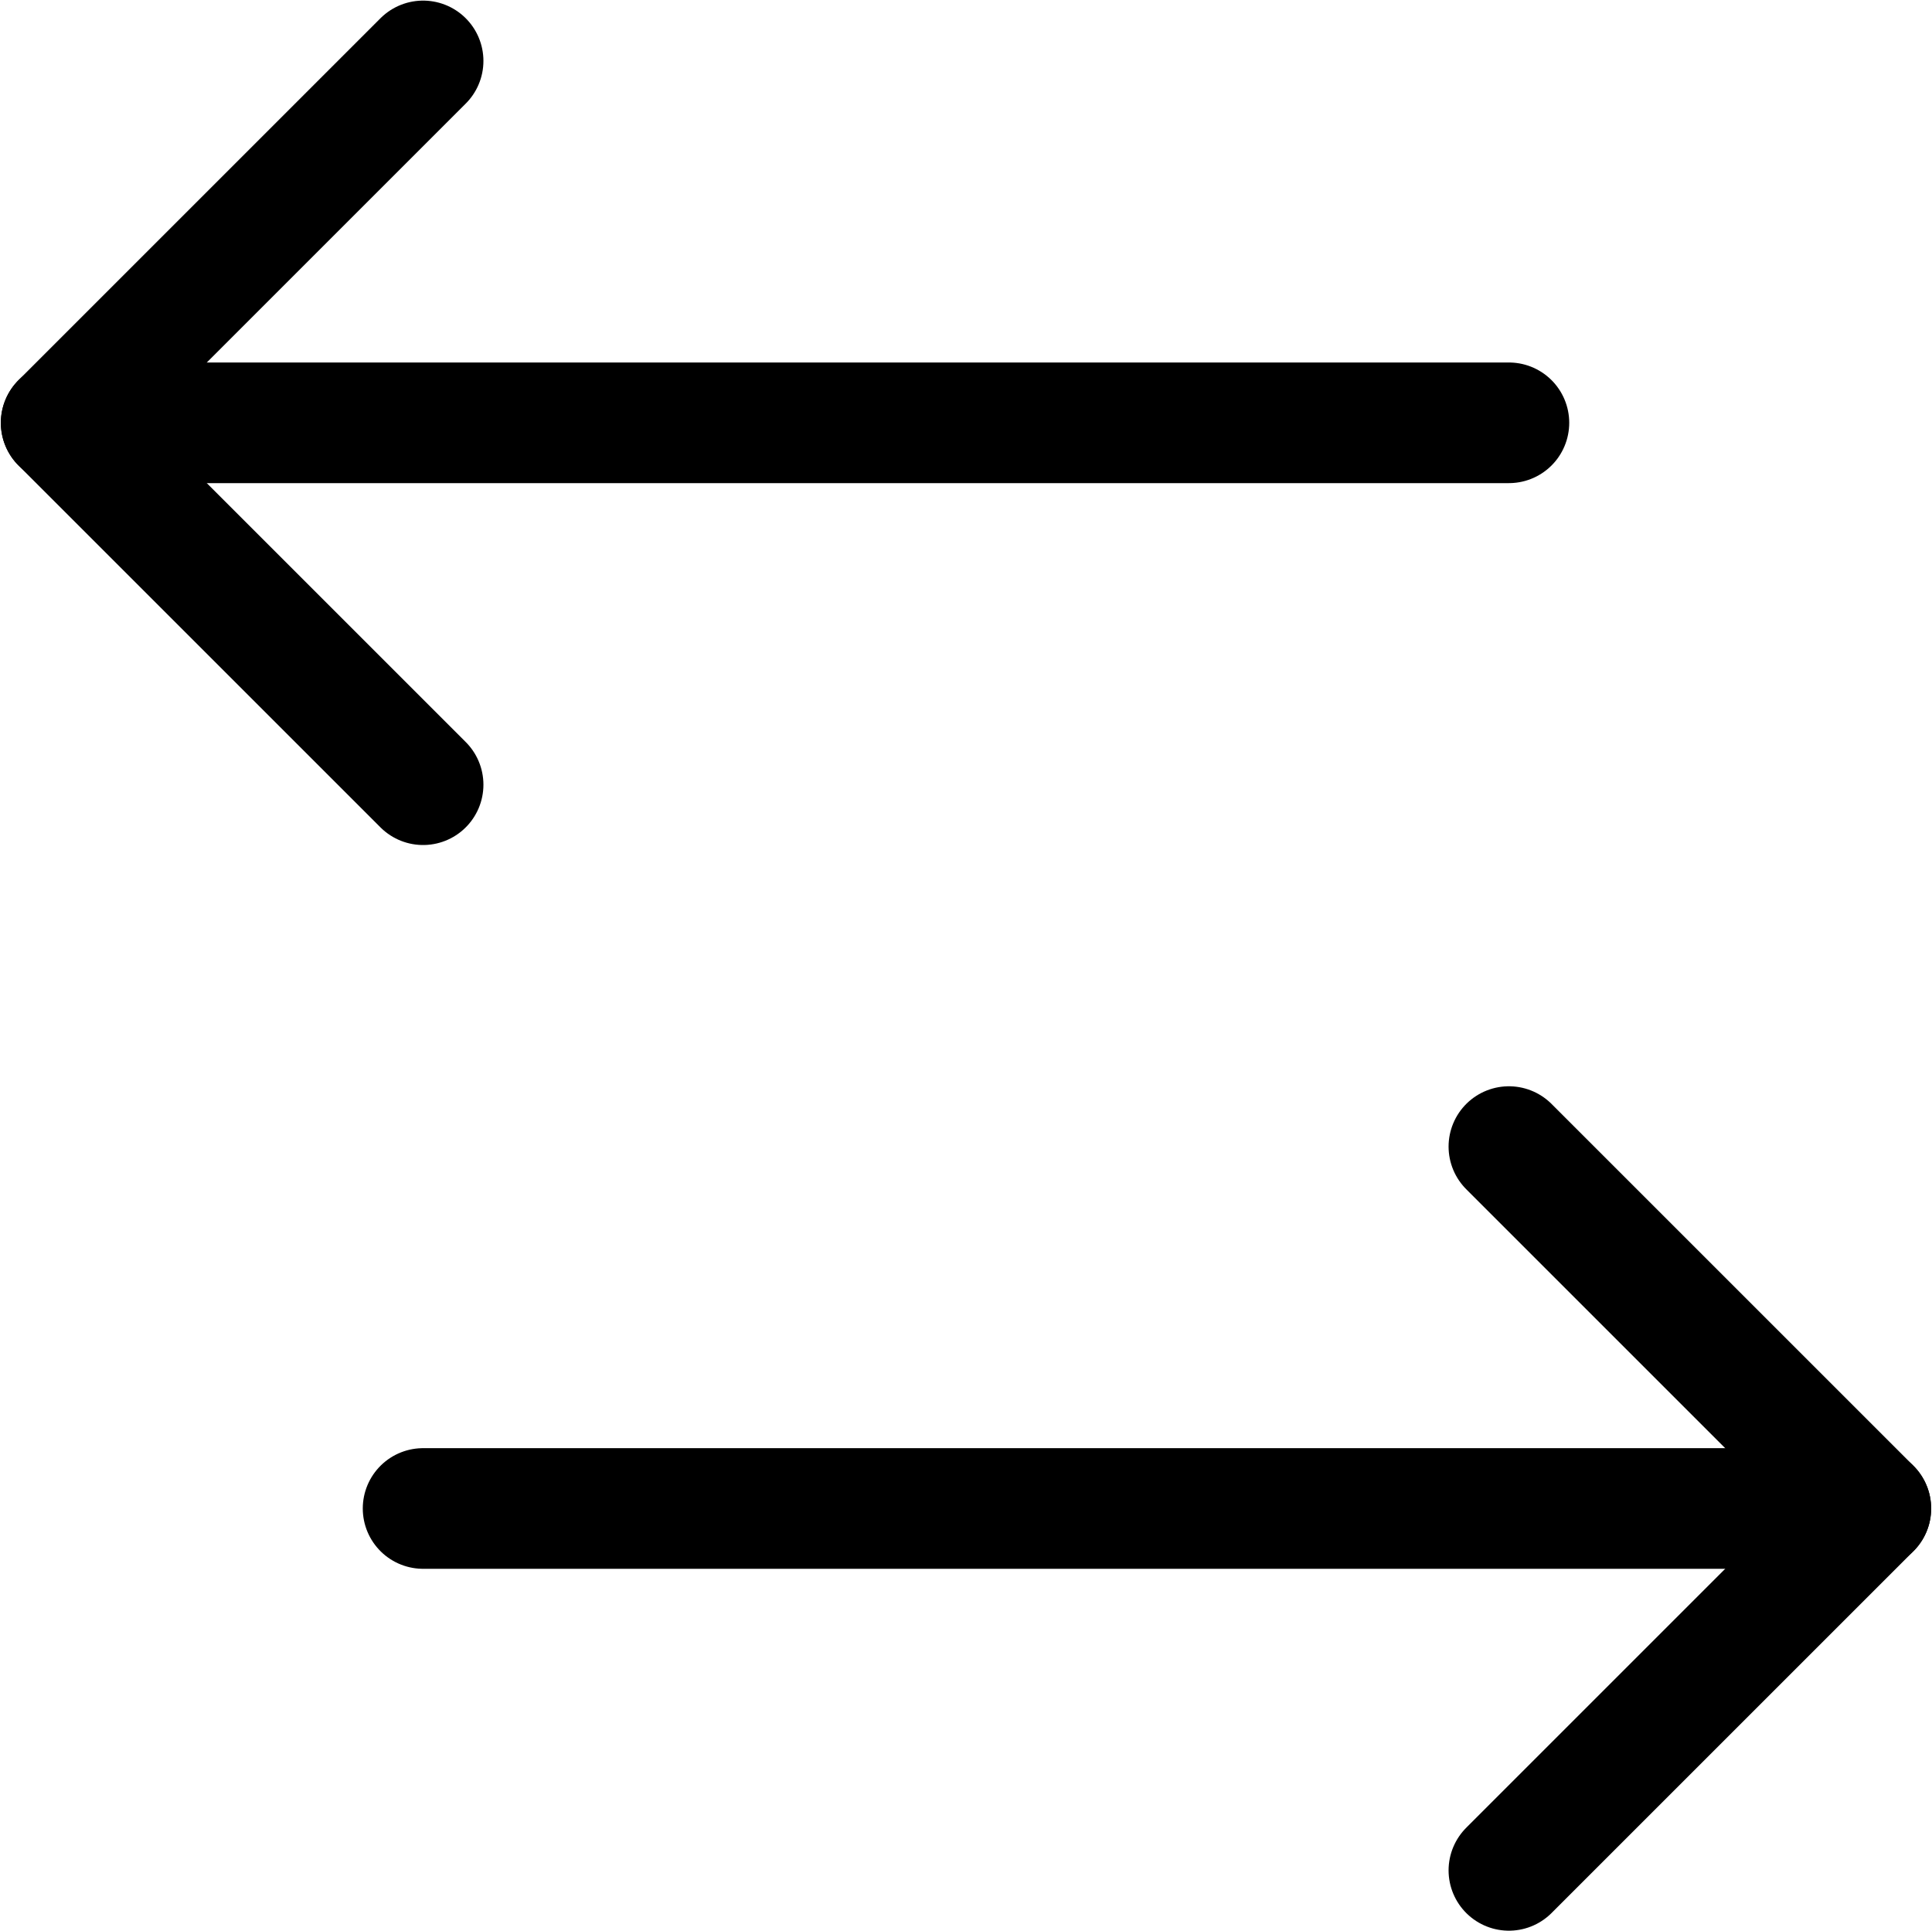 <?xml version="1.0" encoding="UTF-8" standalone="no"?>
<svg
   xmlns:dc="http://purl.org/dc/elements/1.1/"
   xmlns:cc="http://creativecommons.org/ns#"
   xmlns:rdf="http://www.w3.org/1999/02/22-rdf-syntax-ns#"
   xmlns:svg="http://www.w3.org/2000/svg"
   xmlns="http://www.w3.org/2000/svg"
   style="fill:none"
   id="svg10"
   version="1.1"
   viewBox="0 0 16.014 16.01"
   height="16.01"
   width="16.014">
  <defs
     id="defs14" />
  <path
     style="stroke:#000000;stroke-linecap:round;stroke-linejoin:round;stroke-miterlimit:10"
     id="path2"
     stroke-miterlimit="10"
     d="m 12.507,15.505 3,-3 -3,-3" />
  <path
     style="stroke:#000000;stroke-linecap:round;stroke-linejoin:round;stroke-miterlimit:10"
     id="path4"
     stroke-miterlimit="10"
     d="M 3.507,12.505 H 15.507" />
  <path
     style="stroke:#000000;stroke-linecap:round;stroke-linejoin:round;stroke-miterlimit:10"
     id="path6"
     stroke-miterlimit="10"
     d="m 3.507,6.505 -3,-3 3,-3" />
  <path
     style="stroke:#000000;stroke-linecap:round;stroke-linejoin:round;stroke-miterlimit:10"
     id="path8"
     stroke-miterlimit="10"
     d="M 12.507,3.505 H 0.507" />
</svg>
